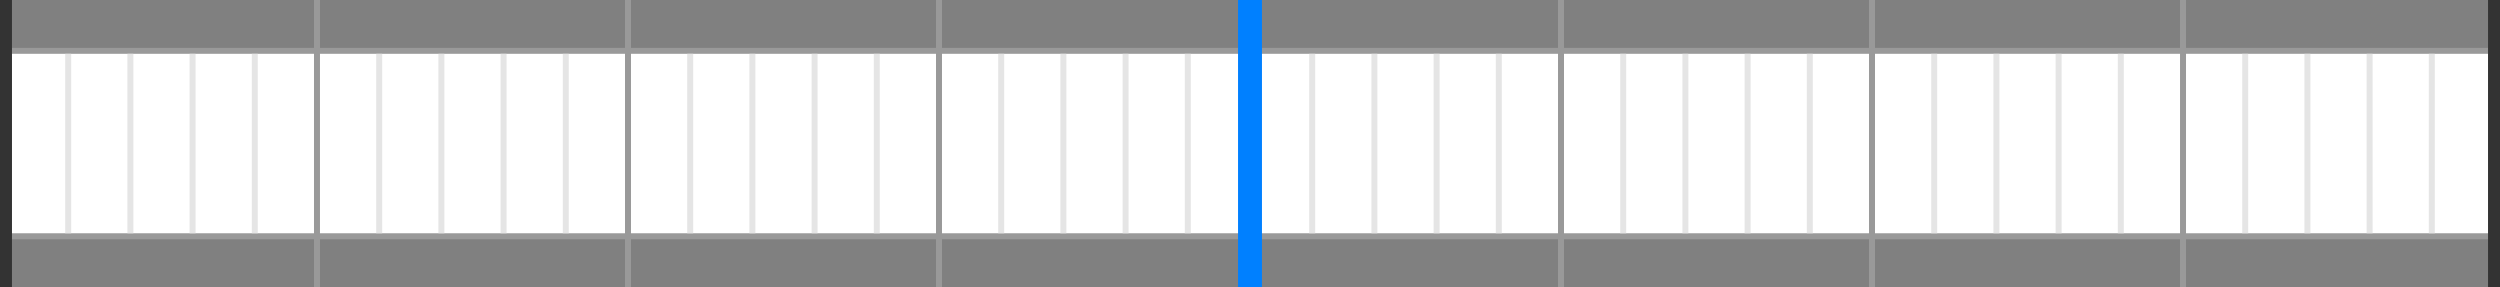 <svg width="418" height="48" viewBox="0 0 418 48" fill="none" xmlns="http://www.w3.org/2000/svg">
<rect x="0" y="0" width="418" height="48" fill="#808080" stroke="none"/>
<g id="bar">
<rect id="track" x="416.5" y="8.5" width="31" height="415" transform="rotate(90 416.5 8.5)" fill="white" stroke="#999999" class="ob-instrument-tick-mark-secondary-color-stroke ob-instrument-frame-color-fill"/>
<g id="Tick marks">
<g id="Thin 05%">
<path id="Vector 1" d="M209 39L209 9" stroke="#E5E5E5" class="ob-instrument-tick-mark-tertiary-color-stroke"/>
<path id="Vector 31" d="M198.6 39L198.6 9" stroke="#E5E5E5" class="ob-instrument-tick-mark-tertiary-color-stroke"/>
<path id="Vector 5" d="M188.2 39L188.2 9" stroke="#E5E5E5" class="ob-instrument-tick-mark-tertiary-color-stroke"/>
<path id="Vector 32" d="M177.8 39L177.8 9" stroke="#E5E5E5" class="ob-instrument-tick-mark-tertiary-color-stroke"/>
<path id="Vector 15" d="M167.4 39L167.4 9" stroke="#E5E5E5" class="ob-instrument-tick-mark-tertiary-color-stroke"/>
<path id="Vector 33" d="M157 39L157 9" stroke="#E5E5E5" class="ob-instrument-tick-mark-tertiary-color-stroke"/>
<path id="Vector 16" d="M146.6 39L146.6 9" stroke="#E5E5E5" class="ob-instrument-tick-mark-tertiary-color-stroke"/>
<path id="Vector 34" d="M136.2 39L136.2 9" stroke="#E5E5E5" class="ob-instrument-tick-mark-tertiary-color-stroke"/>
<path id="Vector 17" d="M125.8 39L125.8 9" stroke="#E5E5E5" class="ob-instrument-tick-mark-tertiary-color-stroke"/>
<path id="Vector 35" d="M115.4 39L115.4 9" stroke="#E5E5E5" class="ob-instrument-tick-mark-tertiary-color-stroke"/>
<path id="Vector 6" d="M105 39L105 9" stroke="#E5E5E5" class="ob-instrument-tick-mark-tertiary-color-stroke"/>
<path id="Vector 36" d="M94.6 39L94.6 9" stroke="#E5E5E5" class="ob-instrument-tick-mark-tertiary-color-stroke"/>
<path id="Vector 18" d="M84.2 39L84.2 9" stroke="#E5E5E5" class="ob-instrument-tick-mark-tertiary-color-stroke"/>
<path id="Vector 37" d="M73.8 39L73.8 9" stroke="#E5E5E5" class="ob-instrument-tick-mark-tertiary-color-stroke"/>
<path id="Vector 19" d="M63.4 39L63.4 9" stroke="#E5E5E5" class="ob-instrument-tick-mark-tertiary-color-stroke"/>
<path id="Vector 38" d="M53 39L53 9" stroke="#E5E5E5" class="ob-instrument-tick-mark-tertiary-color-stroke"/>
<path id="Vector 39" d="M32.2 39L32.2 9" stroke="#E5E5E5" class="ob-instrument-tick-mark-tertiary-color-stroke"/>
<path id="Vector 40" d="M11.4 39L11.4 9" stroke="#E5E5E5" class="ob-instrument-tick-mark-tertiary-color-stroke"/>
<path id="Vector 7" d="M42.6 39L42.6 9" stroke="#E5E5E5" class="ob-instrument-tick-mark-tertiary-color-stroke"/>
<path id="Vector 20" d="M21.8 39L21.8 9" stroke="#E5E5E5" class="ob-instrument-tick-mark-tertiary-color-stroke"/>
<path id="Vector 8" d="M1 39L1 9" stroke="#E5E5E5" class="ob-instrument-tick-mark-tertiary-color-stroke"/>
<path id="Vector 2" d="M229.8 39L229.8 9" stroke="#E5E5E5" class="ob-instrument-tick-mark-tertiary-color-stroke"/>
<path id="Vector 30" d="M219.4 39L219.4 9" stroke="#E5E5E5" class="ob-instrument-tick-mark-tertiary-color-stroke"/>
<path id="Vector 9" d="M250.6 39L250.6 9" stroke="#E5E5E5" class="ob-instrument-tick-mark-tertiary-color-stroke"/>
<path id="Vector 29" d="M240.2 39L240.2 9" stroke="#E5E5E5" class="ob-instrument-tick-mark-tertiary-color-stroke"/>
<path id="Vector 3" d="M271.4 39L271.4 9" stroke="#E5E5E5" class="ob-instrument-tick-mark-tertiary-color-stroke"/>
<path id="Vector 28" d="M261 39L261 9" stroke="#E5E5E5" class="ob-instrument-tick-mark-tertiary-color-stroke"/>
<path id="Vector 10" d="M292.2 39L292.2 9" stroke="#E5E5E5" class="ob-instrument-tick-mark-tertiary-color-stroke"/>
<path id="Vector 27" d="M281.8 39L281.8 9" stroke="#E5E5E5" class="ob-instrument-tick-mark-tertiary-color-stroke"/>
<path id="Vector 11" d="M313 39L313 9" stroke="#E5E5E5" class="ob-instrument-tick-mark-tertiary-color-stroke"/>
<path id="Vector 26" d="M302.6 39L302.6 9" stroke="#E5E5E5" class="ob-instrument-tick-mark-tertiary-color-stroke"/>
<path id="Vector 12" d="M333.8 39L333.8 9" stroke="#E5E5E5" class="ob-instrument-tick-mark-tertiary-color-stroke"/>
<path id="Vector 13" d="M354.6 39L354.6 9" stroke="#E5E5E5" class="ob-instrument-tick-mark-tertiary-color-stroke"/>
<path id="Vector 4" d="M375.4 39L375.4 9" stroke="#E5E5E5" class="ob-instrument-tick-mark-tertiary-color-stroke"/>
<path id="Vector 14" d="M396.2 39L396.2 9" stroke="#E5E5E5" class="ob-instrument-tick-mark-tertiary-color-stroke"/>
<path id="Vector 5_2" d="M417 39L417 9" stroke="#E5E5E5" class="ob-instrument-tick-mark-tertiary-color-stroke"/>
<path id="Vector 21" d="M406.6 39L406.6 9" stroke="#E5E5E5" class="ob-instrument-tick-mark-tertiary-color-stroke"/>
<path id="Vector 22" d="M385.8 39L385.8 9" stroke="#E5E5E5" class="ob-instrument-tick-mark-tertiary-color-stroke"/>
<path id="Vector 23" d="M365 39L365 9" stroke="#E5E5E5" class="ob-instrument-tick-mark-tertiary-color-stroke"/>
<path id="Vector 24" d="M344.2 39L344.2 9" stroke="#E5E5E5" class="ob-instrument-tick-mark-tertiary-color-stroke"/>
<path id="Vector 25" d="M323.4 39L323.4 9" stroke="#E5E5E5" class="ob-instrument-tick-mark-tertiary-color-stroke"/>
</g>
<g id="Thin 25%">
<path id="Vector 1_2" d="M209 48L209 1.78814e-07" stroke="#0080FF" stroke-width="4" class="ob-instrument-dynamic-color-stroke"/>
<path id="Vector 5_3" d="M157 48L157 1.78814e-07" stroke="#999999" class="ob-instrument-tick-mark-secondary-color-stroke"/>
<path id="Vector 6_2" d="M105 48L105 1.78814e-07" stroke="#999999" class="ob-instrument-tick-mark-secondary-color-stroke"/>
<path id="Vector 7_2" d="M53 48L53 1.78814e-07" stroke="#999999" class="ob-instrument-tick-mark-secondary-color-stroke"/>
<path id="Vector 8_2" d="M1 48L1 1.78814e-07" stroke="#333333" stroke-width="2" class="ob-instrument-tick-mark-primary-color-stroke"/>
<path id="Vector 2_2" d="M261 48L261 1.54376e-05" stroke="#999999" class="ob-instrument-tick-mark-secondary-color-stroke"/>
<path id="Vector 3_2" d="M313 48L313 1.54376e-05" stroke="#999999" class="ob-instrument-tick-mark-secondary-color-stroke"/>
<path id="Vector 4_2" d="M365 48L365 1.54376e-05" stroke="#999999" class="ob-instrument-tick-mark-secondary-color-stroke"/>
<path id="Vector 5_4" d="M417 48L417 1.54376e-05" stroke="#333333" stroke-width="2" class="ob-instrument-tick-mark-secondary-color-stroke"/>
</g>
</g>
</g>
</svg>